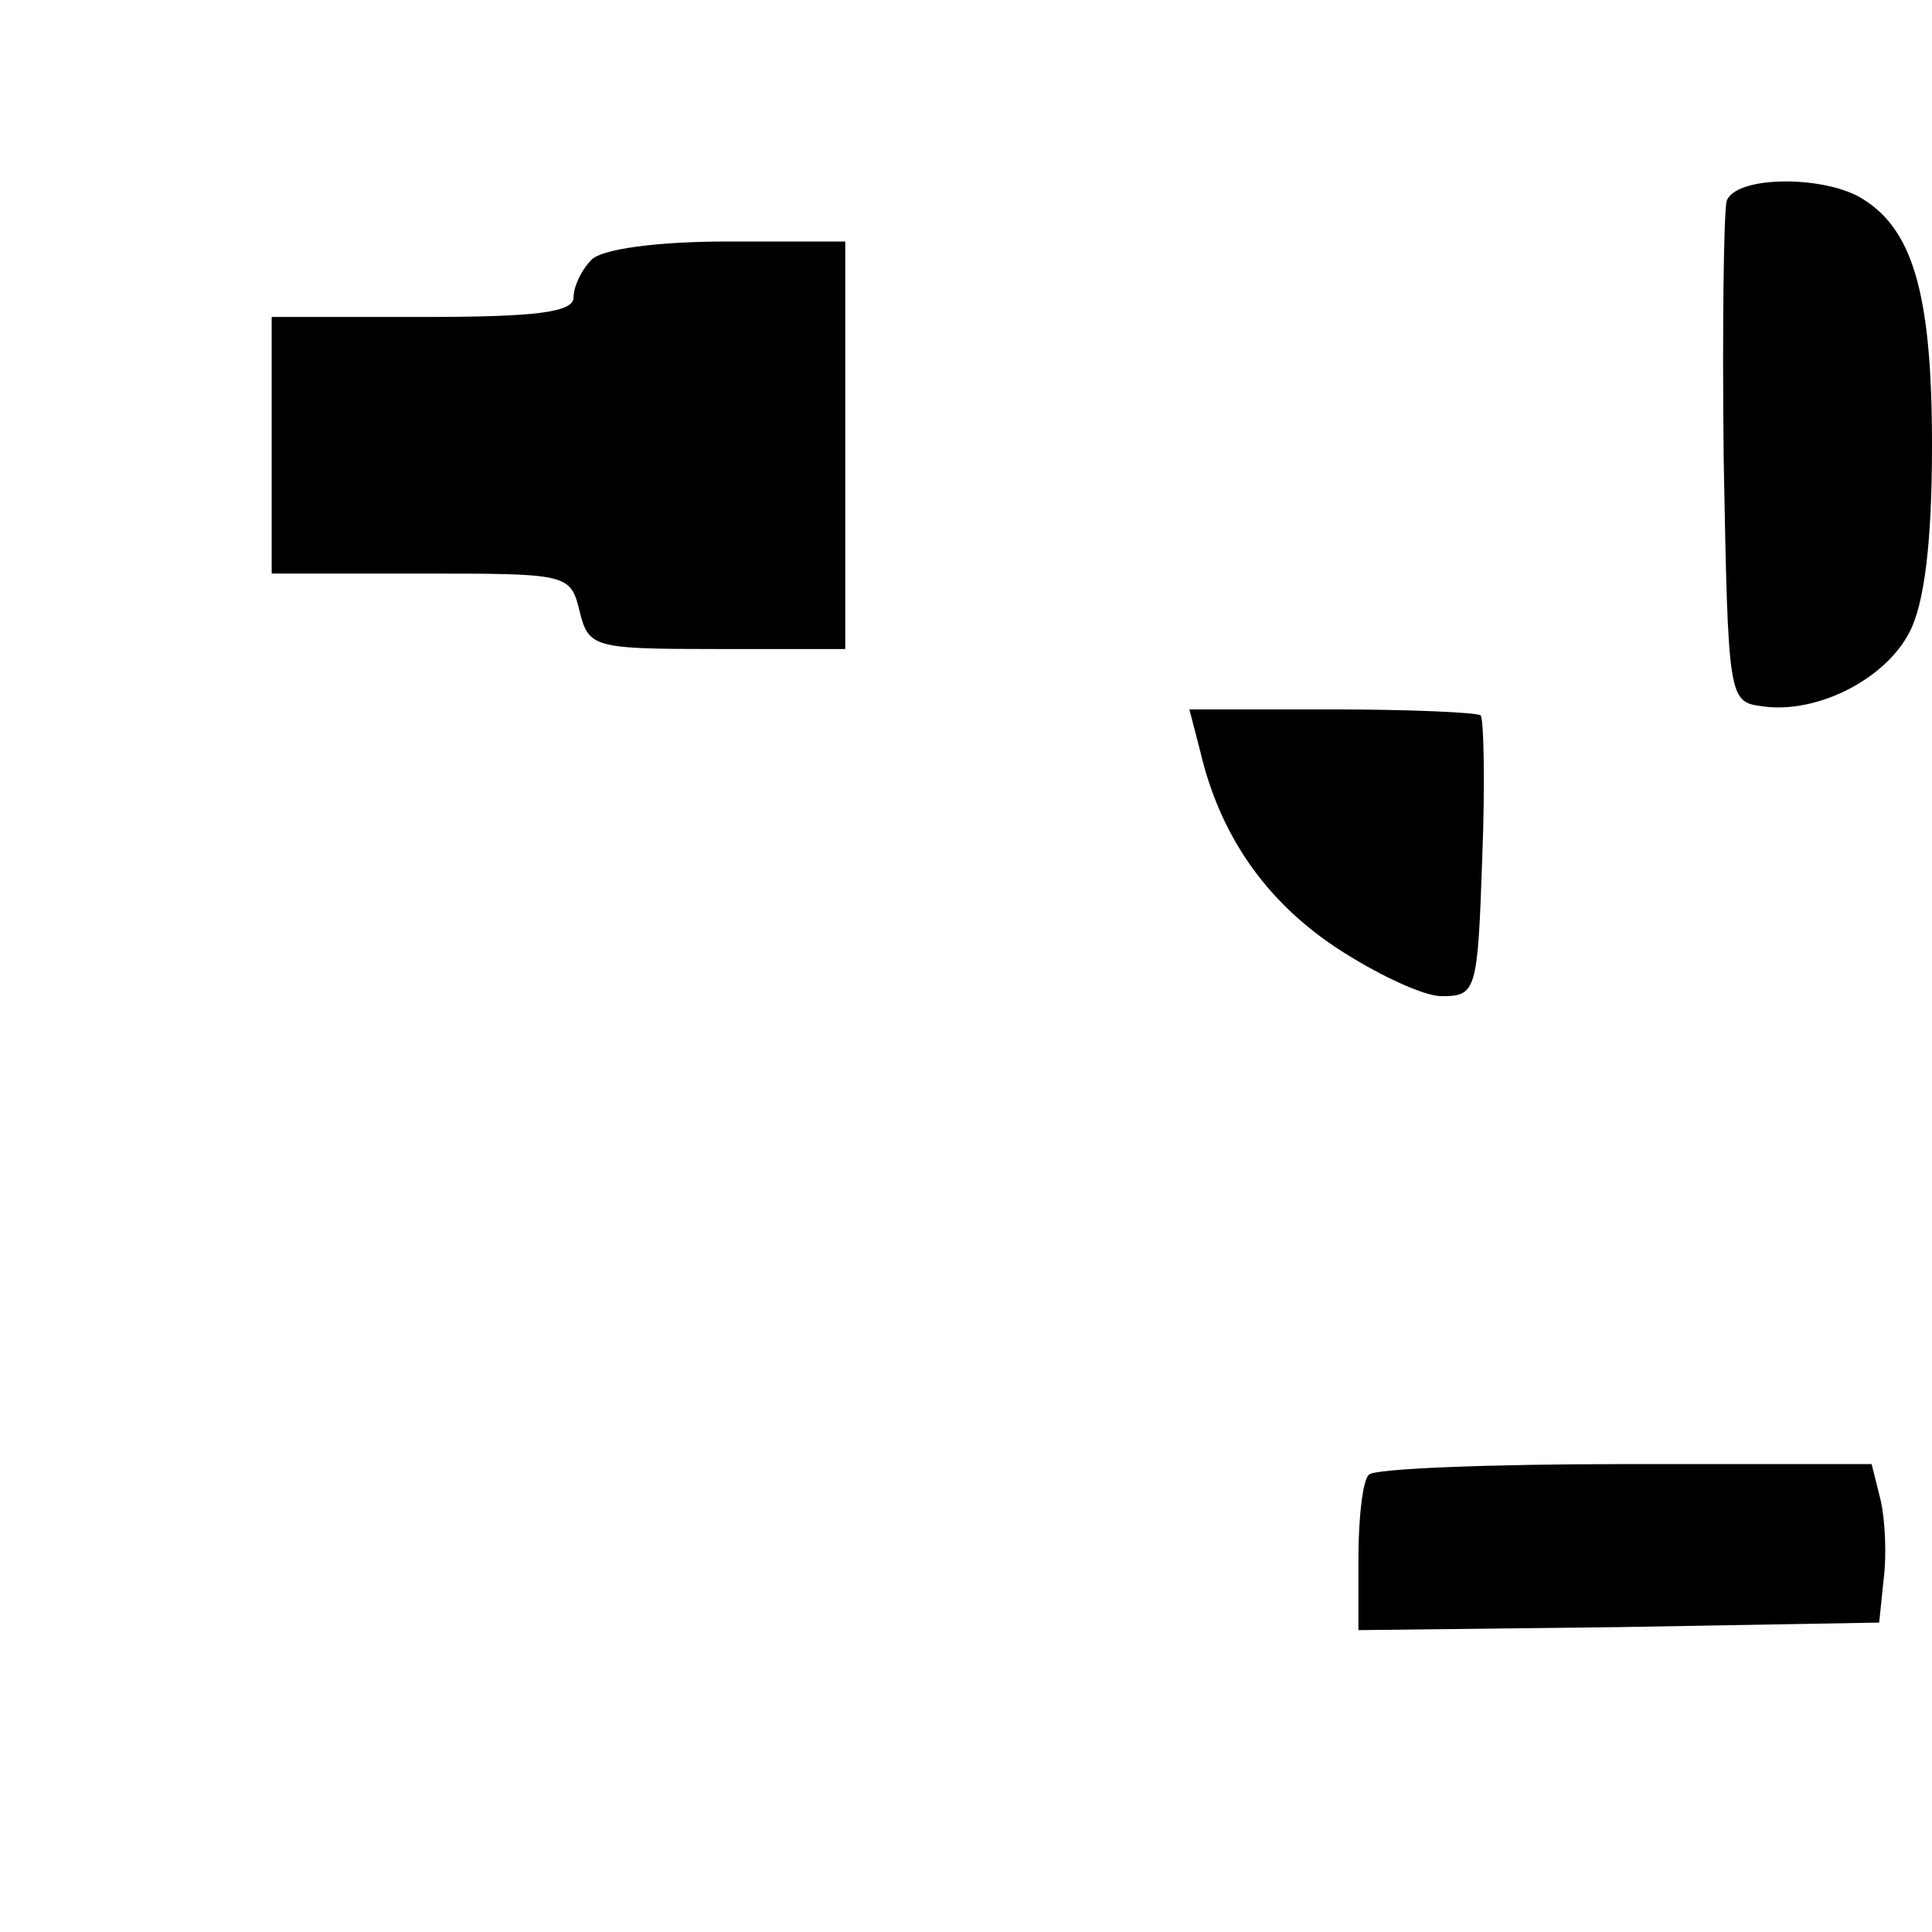 <?xml version="1.0" standalone="no"?>
<!DOCTYPE svg PUBLIC "-//W3C//DTD SVG 20010904//EN"
 "http://www.w3.org/TR/2001/REC-SVG-20010904/DTD/svg10.dtd">
<svg version="1.0" xmlns="http://www.w3.org/2000/svg"
 width="128pt" height="128pt" viewBox="0 0 128 128"
 preserveAspectRatio="xMidYMid meet">

<g transform="translate(0,128) scale(0.1,-0.1)"
fill="#000000" stroke="none">
<path d="M1144 1147 c-2 -7 -3 -85 -2 -172 3 -159 3 -160 26 -163 36 -5 81 18
97 49 10 19 15 60 15 124 0 102 -13 145 -49 165 -27 14 -81 13 -87 -3z"/>
<path d="M392 1108 c-7 -7 -12 -18 -12 -25 0 -10 -25 -13 -100 -13 l-100 0 0
-85 0 -85 99 0 c97 0 99 0 105 -25 6 -24 9 -25 91 -25 l85 0 0 135 0 135 -78
0 c-47 0 -83 -5 -90 -12z"/>
<path d="M795 783 c13 -56 43 -99 89 -130 27 -18 59 -33 71 -33 23 0 24 3 27
91 2 50 1 93 -1 95 -2 2 -47 4 -99 4 l-94 0 7 -27z"/>
<path d="M907 303 c-4 -3 -7 -28 -7 -55 l0 -48 173 2 172 3 3 29 c2 15 1 39
-2 52 l-6 24 -164 0 c-89 0 -166 -3 -169 -7z"/>
</g>
</svg>
